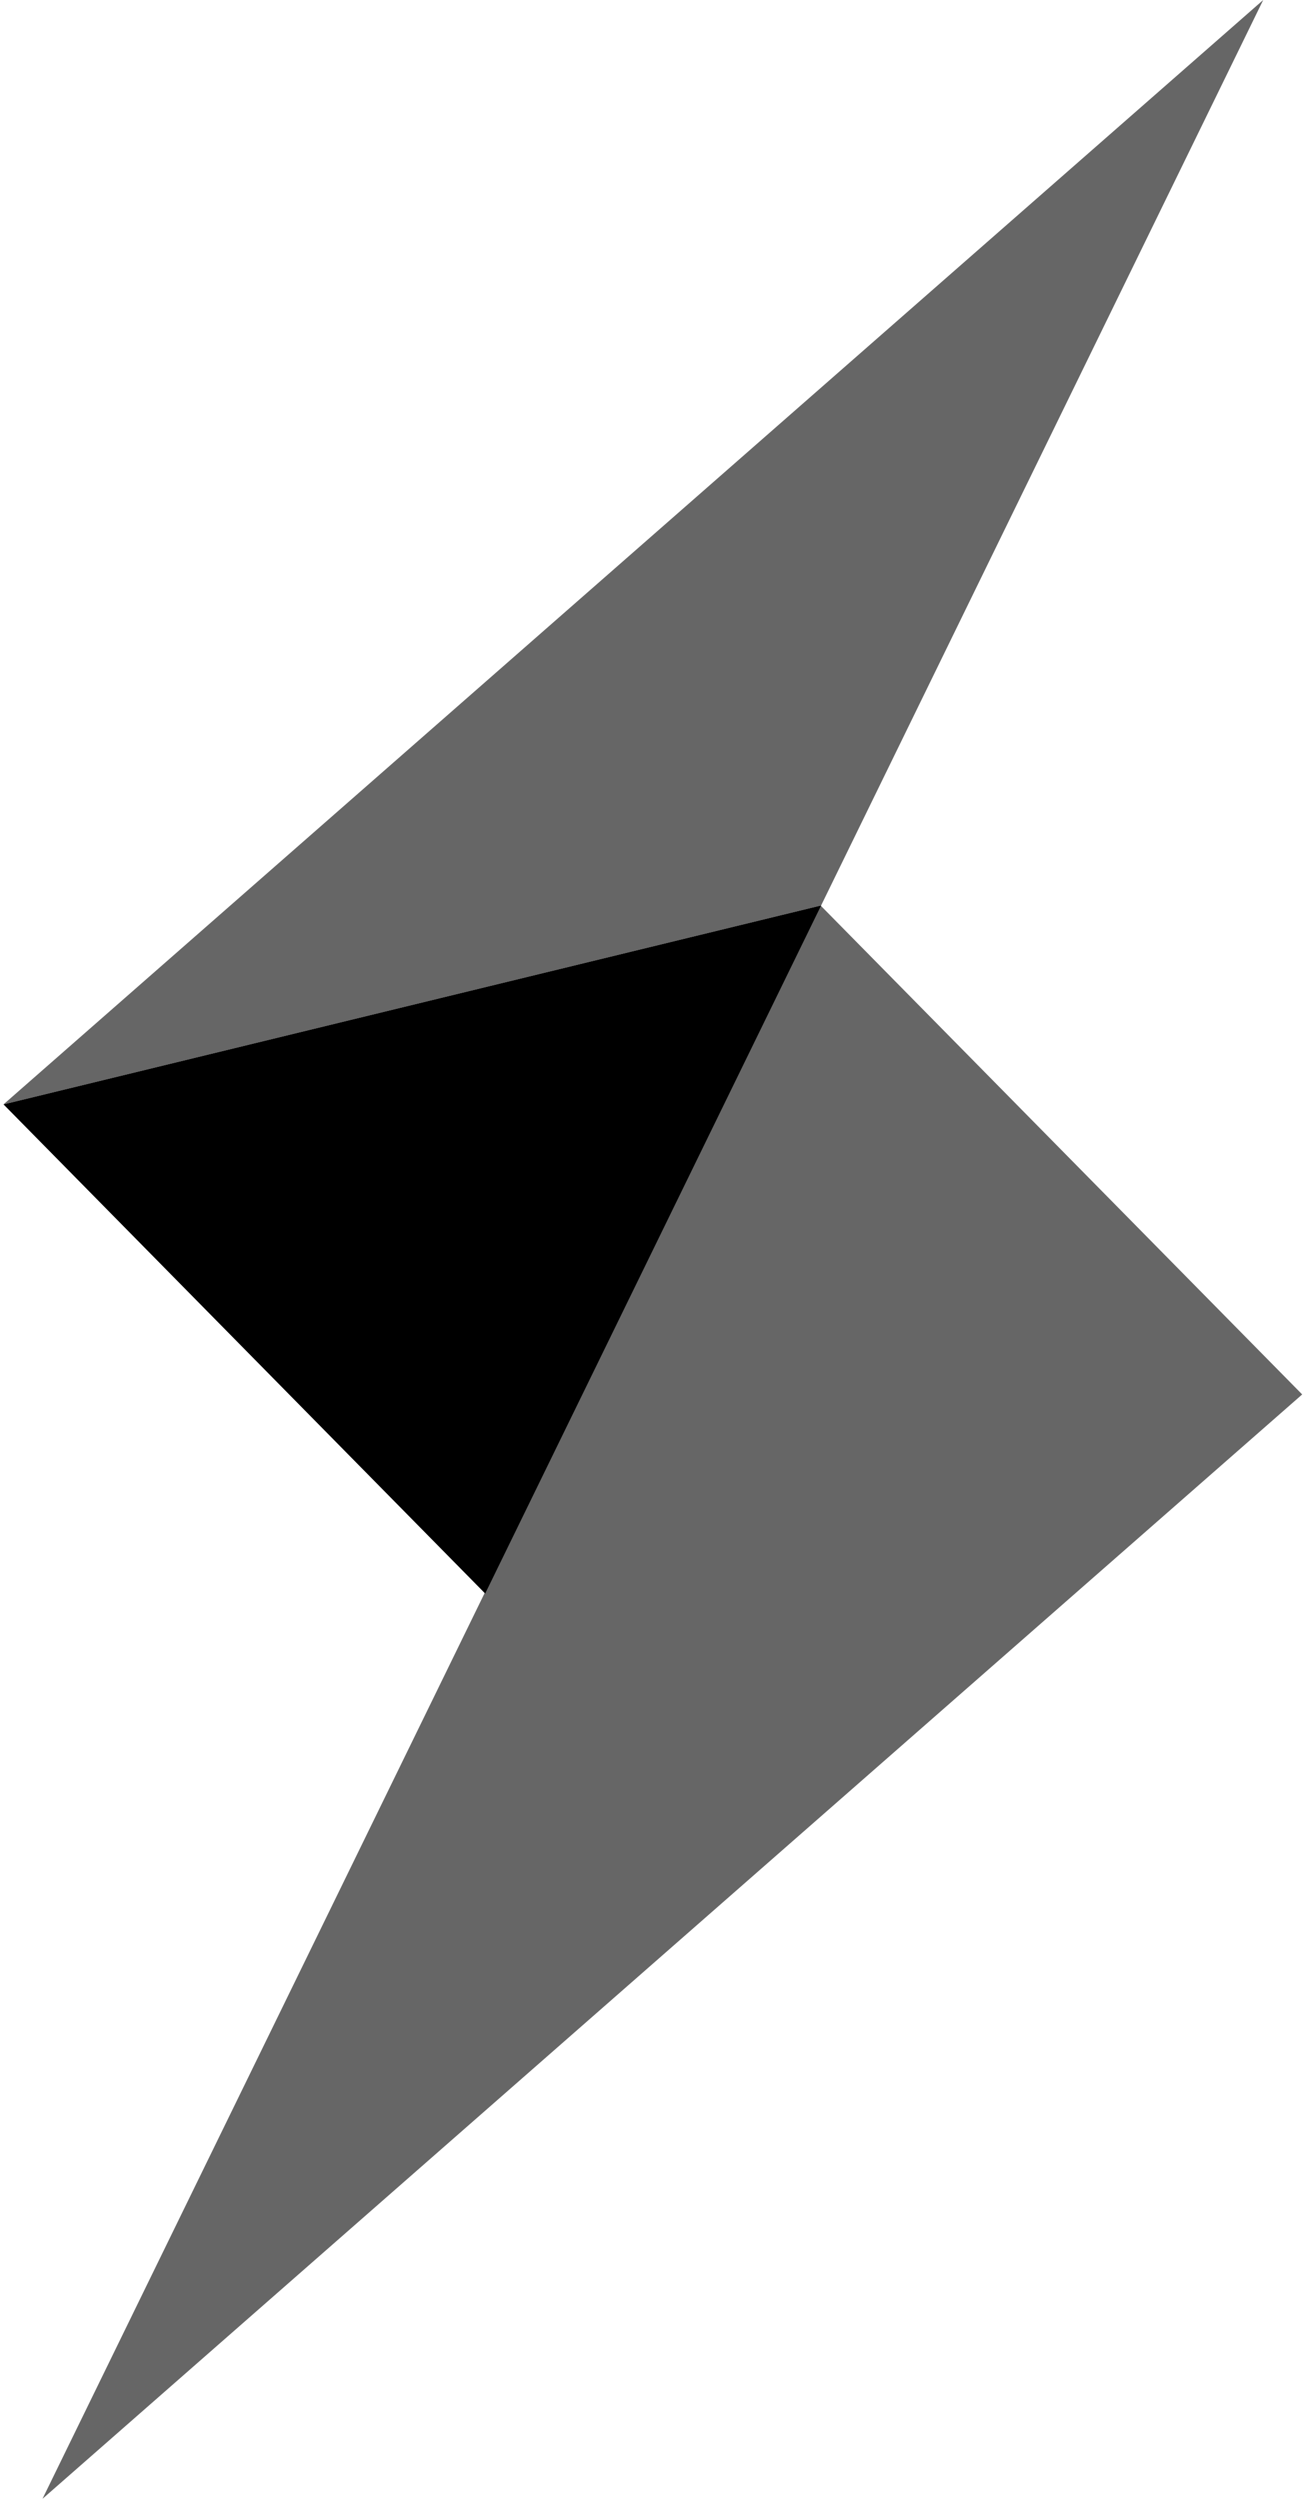 <svg width="186" height="356" viewBox="0 0 186 356" fill="none" xmlns="http://www.w3.org/2000/svg">
<g clip-path="url(#clip0_1_55)">
<path fill-rule="evenodd" clip-rule="evenodd" d="M116.945 128.936L116.916 128.996L116.875 128.954L116.945 128.936ZM116.917 128.996L116.916 128.996L70.636 223.773L116.917 128.996ZM69.025 226.847L6.052 355.836L185.457 198.57L116.917 128.996L116.946 128.936L116.945 128.936L179.905 0L0.5 157.266L116.809 128.97L69.025 226.847ZM116.809 128.97L116.836 128.914L116.875 128.954L116.809 128.97Z" fill="black" fill-opacity="0.6"/>
<path d="M69.099 226.922L116.946 128.936L0.5 157.266L69.099 226.922Z" fill="black"/>
</g>
<defs>
<clipPath id="clip0_1_55">
<rect width="184.956" height="355.836" fill="white" transform="translate(0.5)"/>
</clipPath>
</defs>
</svg>
